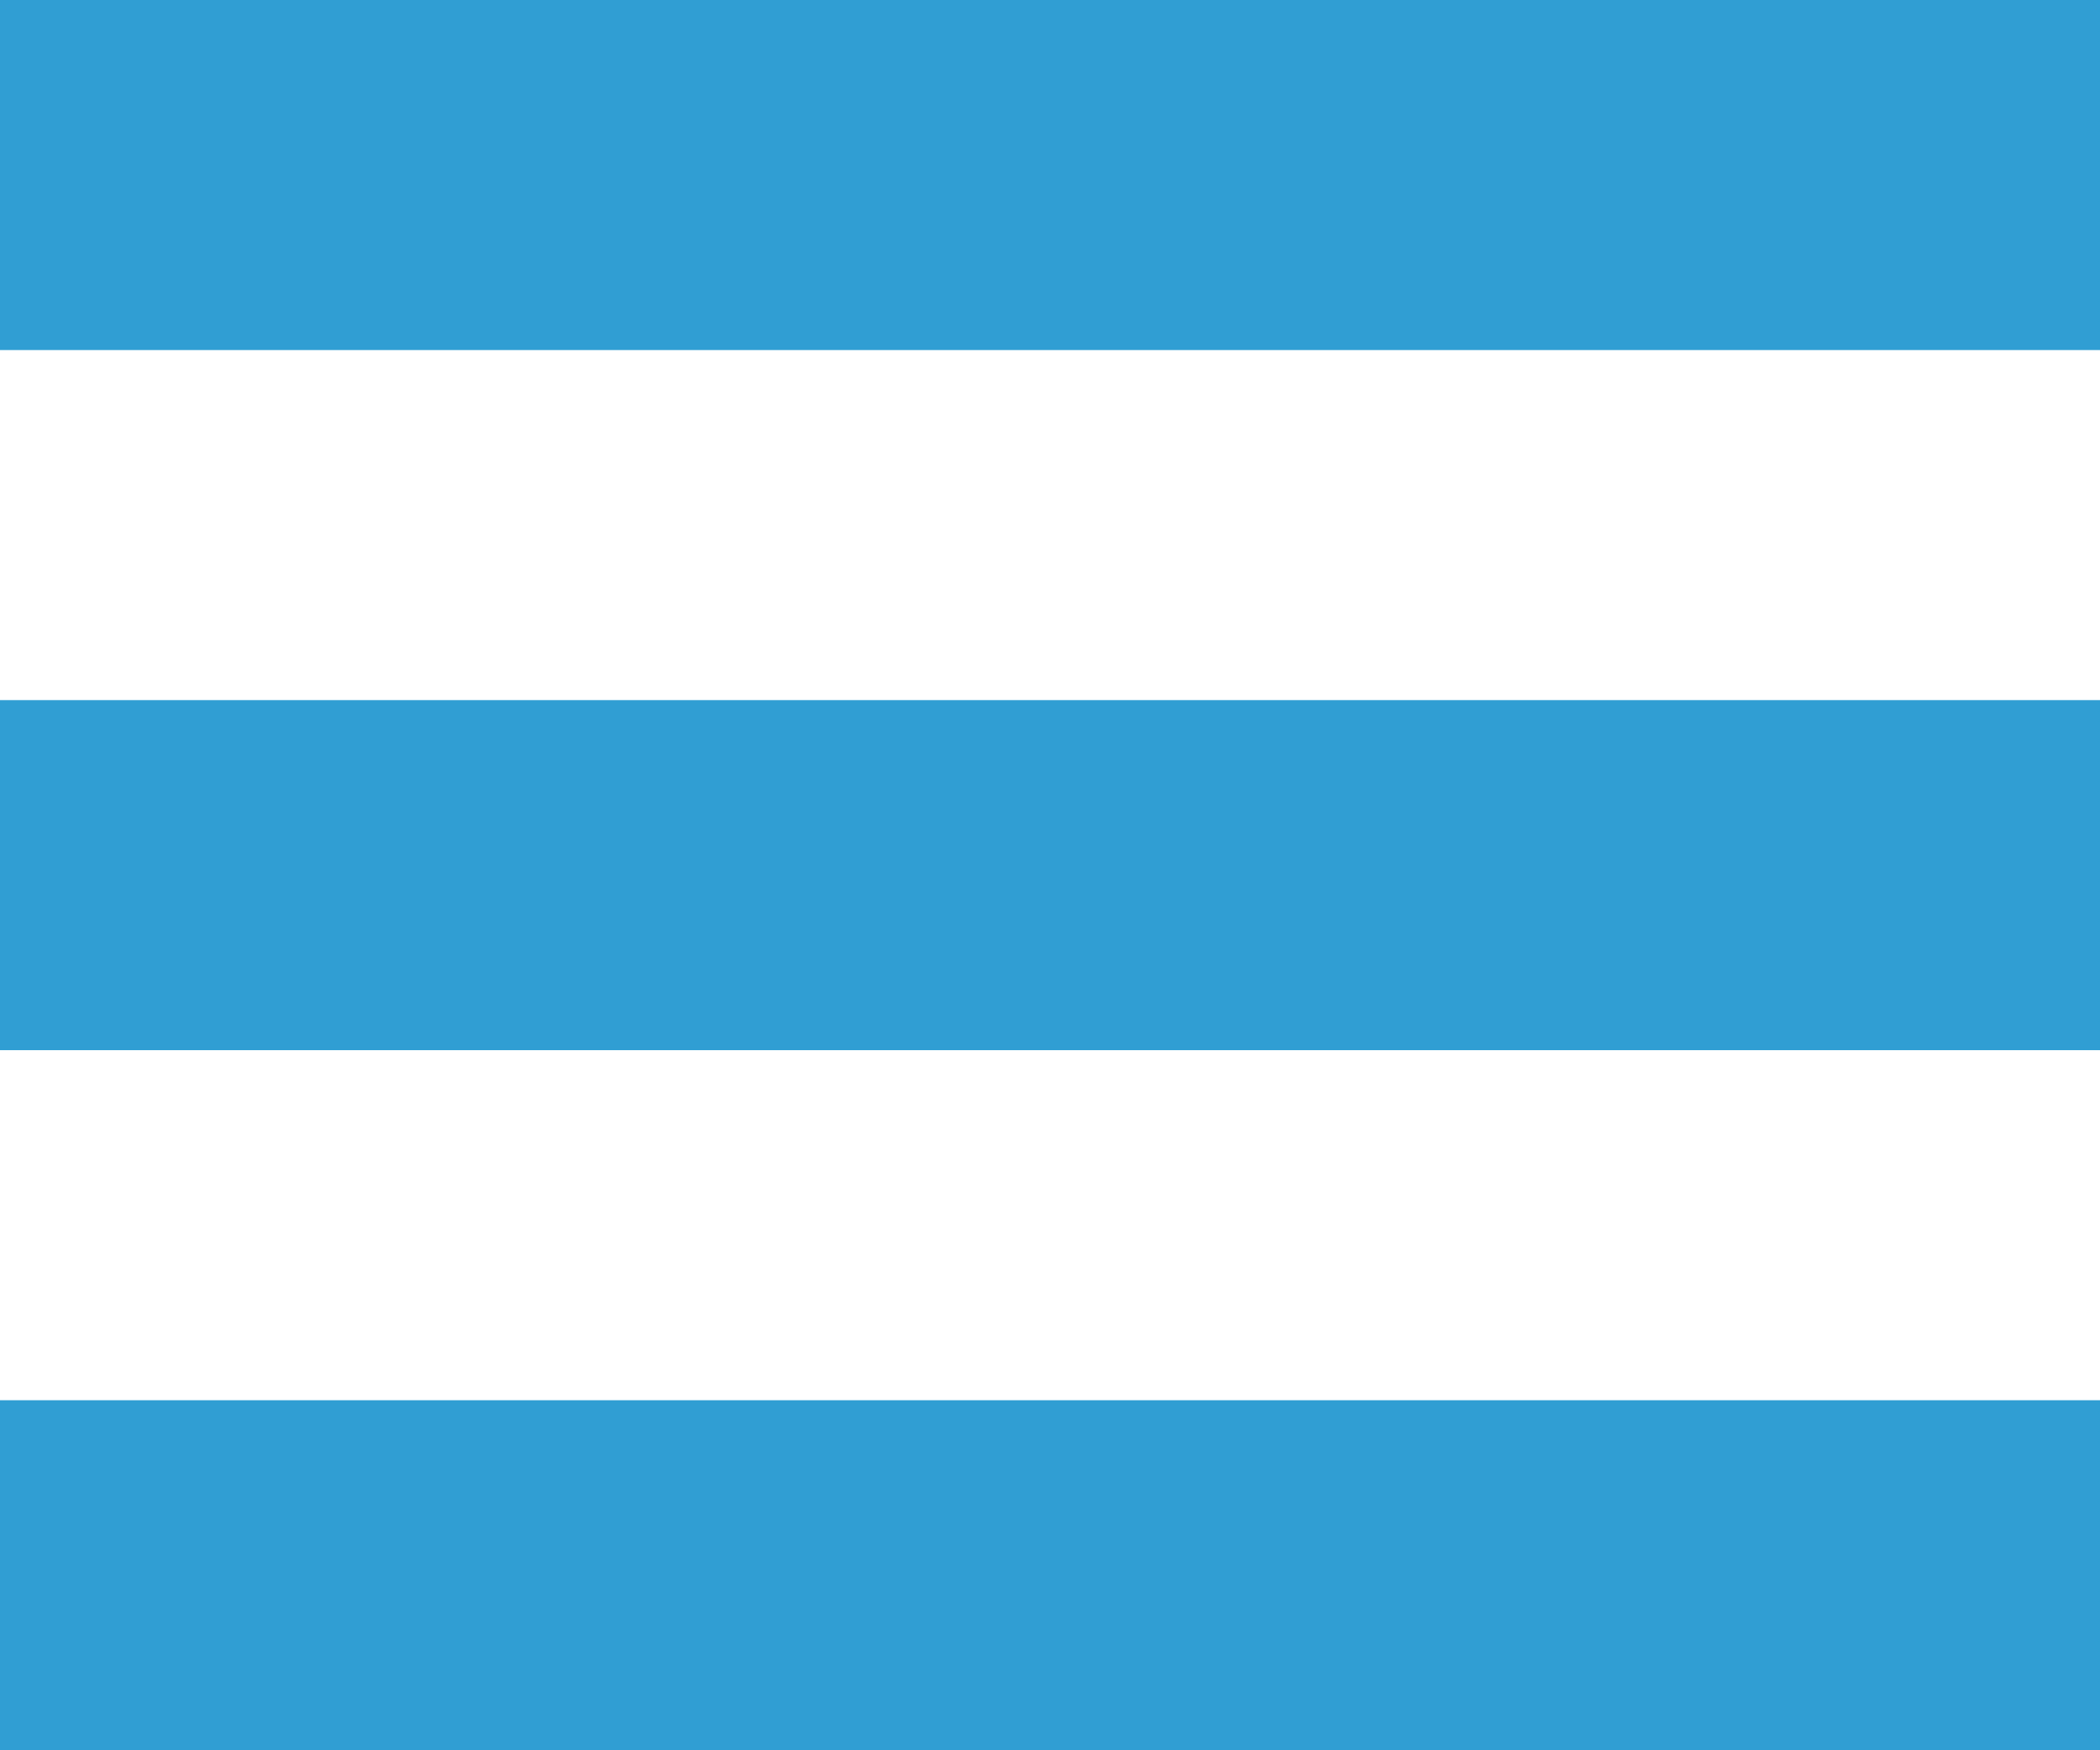 <?xml version="1.0" encoding="UTF-8"?>
<svg width="30px" height="25px" viewBox="0 0 30 25" version="1.1" xmlns="http://www.w3.org/2000/svg" xmlns:xlink="http://www.w3.org/1999/xlink">
    <!-- Generator: Sketch 46.1 (44463) - http://www.bohemiancoding.com/sketch -->
    <title>Group 10</title>
    <desc>Created with Sketch.</desc>
    <defs></defs>
    <g id="Page-1" stroke="none" stroke-width="1" fill="none" fill-rule="evenodd">
        <g id="AA2-Accueil-corrections" transform="translate(-393, -152)" fill="#309ED3">
            <g id="Menu">
                <g id="Group-10" transform="translate(393, 152)">
                    <rect id="Rectangle-2" x="0" y="20" width="30" height="5"></rect>
                    <rect id="Rectangle-2" x="0" y="10" width="30" height="5"></rect>
                    <rect id="Rectangle-2" x="0" y="0" width="30" height="5"></rect>
                </g>
            </g>
        </g>
    </g>
</svg>